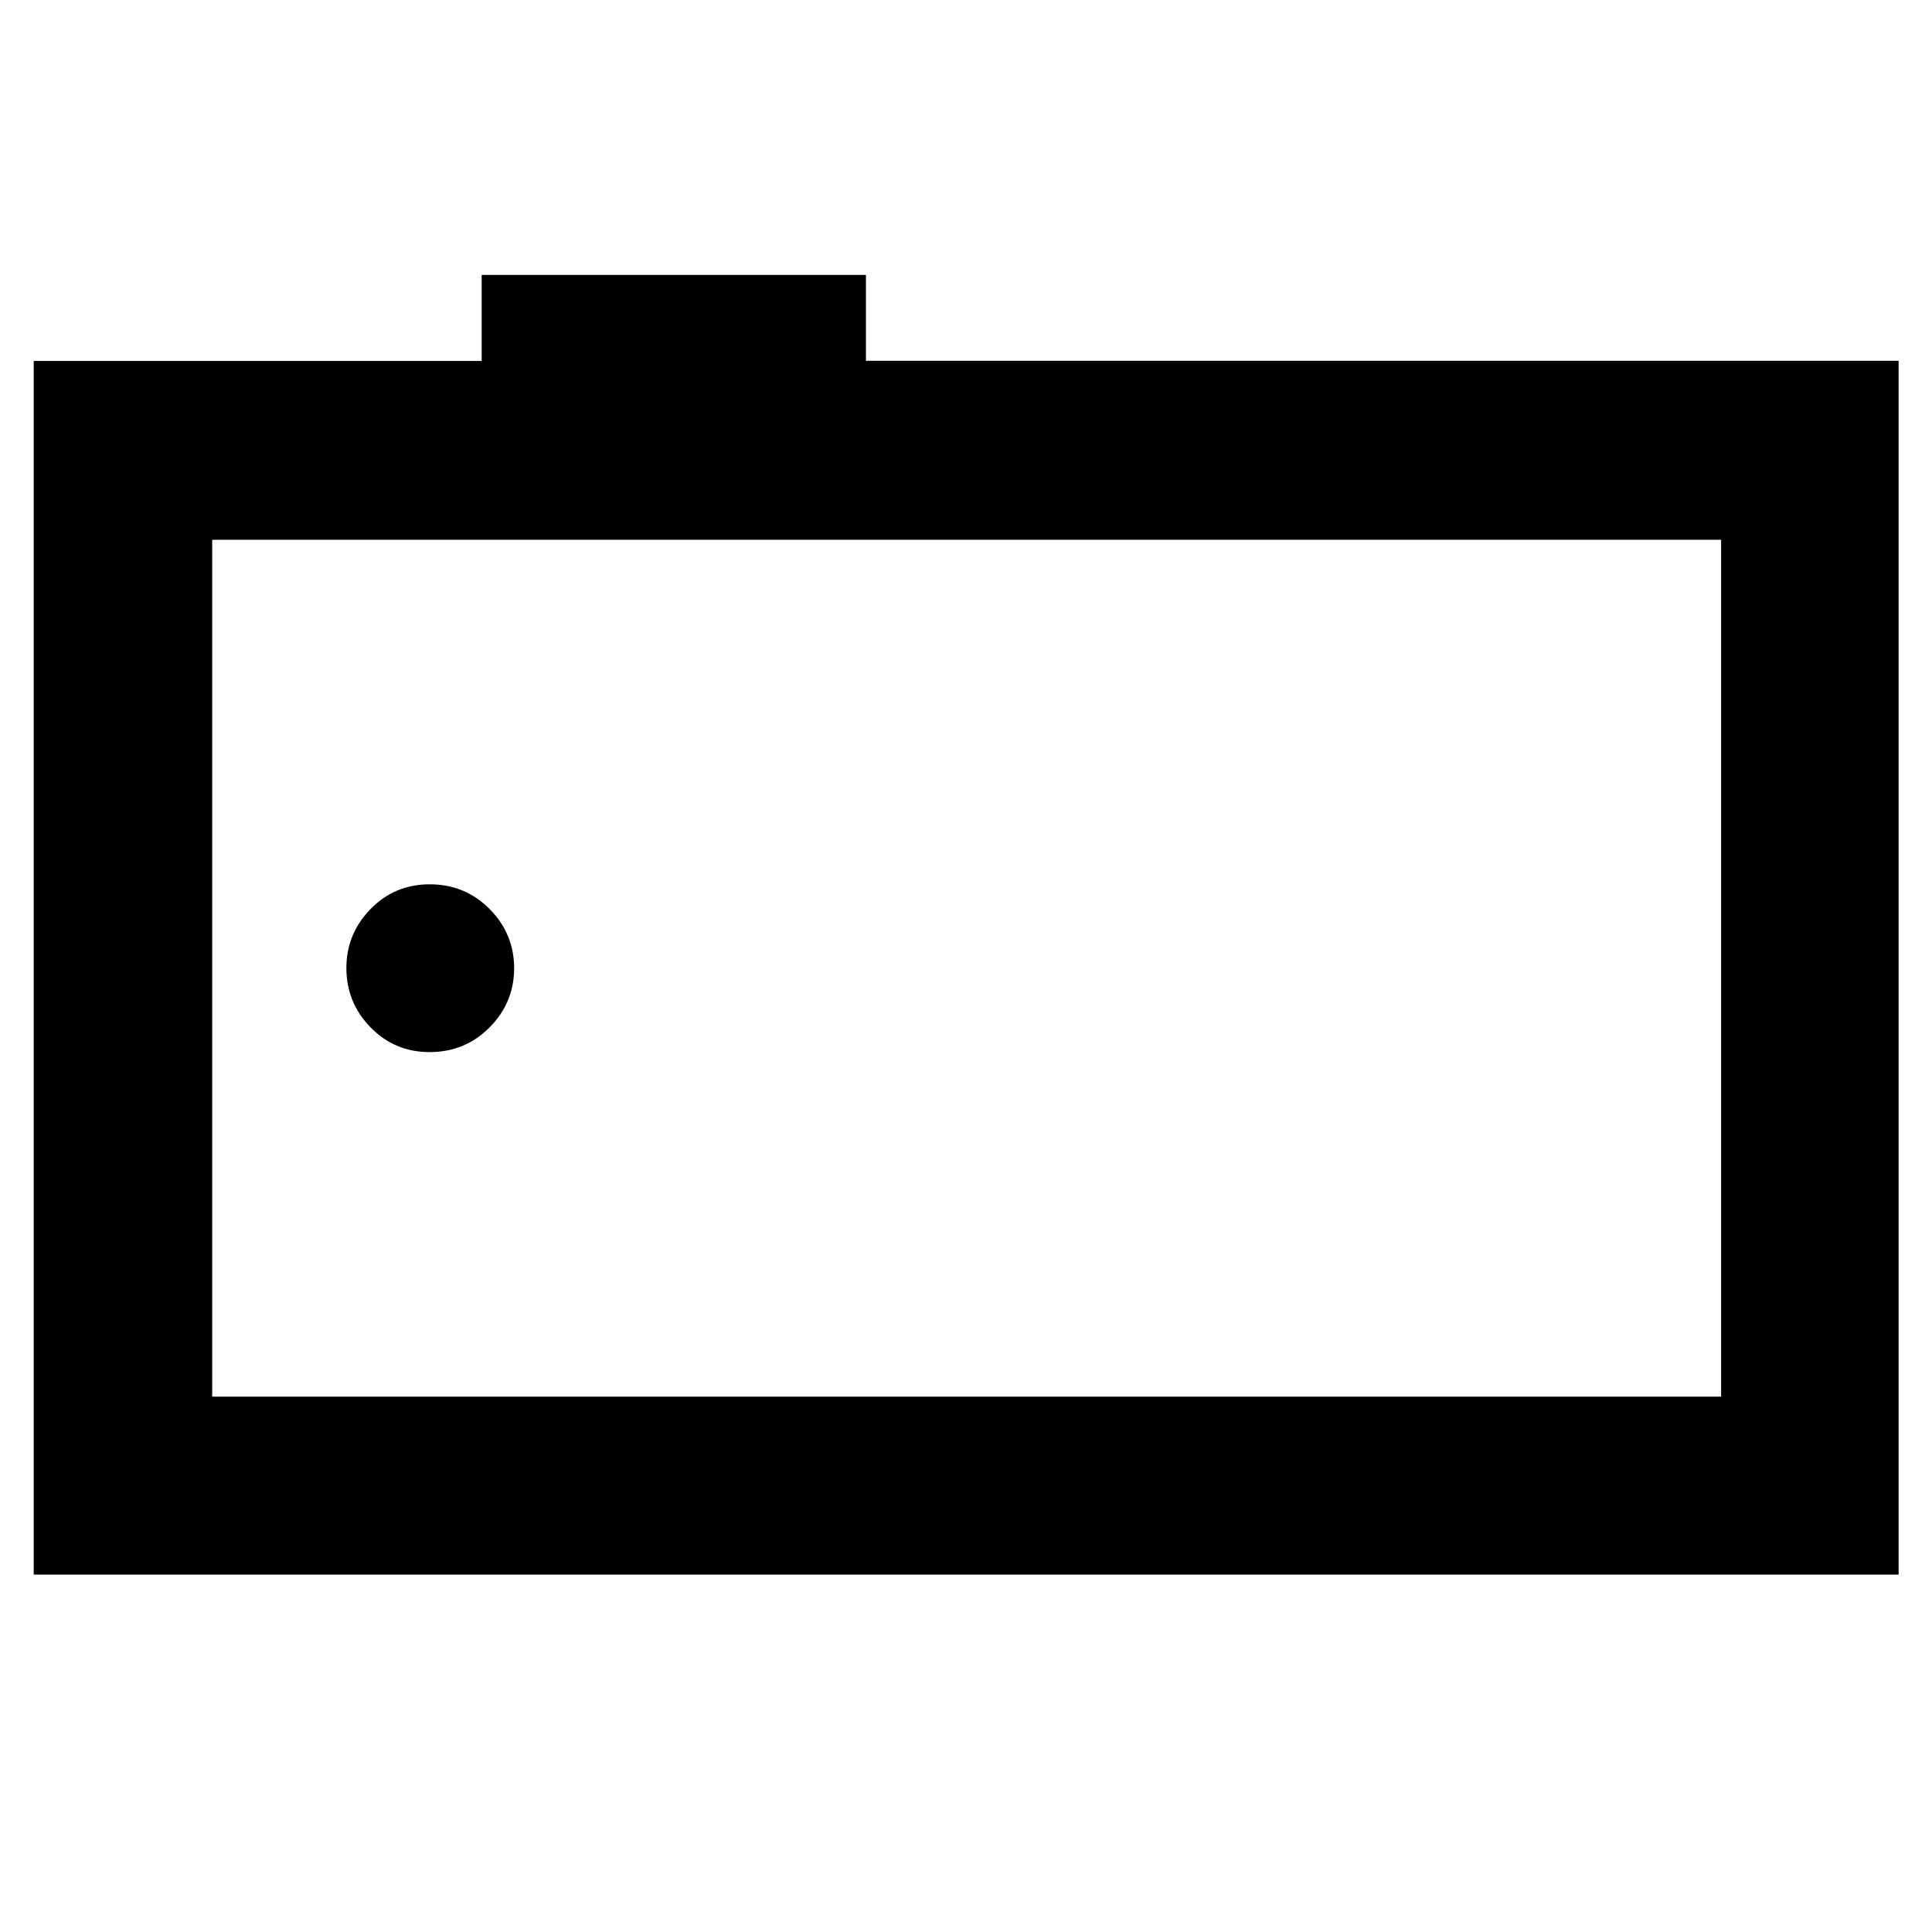 <svg xmlns="http://www.w3.org/2000/svg" height="40" viewBox="0 -960 960 960" width="40"><path d="M16.75-177.59v-603.05h222.59v-42.77h190.94v42.68h513.13v603.14H16.75Zm838.47-88.42V-691.8H105.44v425.79h749.78Zm-749.78 0V-691.8v425.79Zm108.02-171.21q17.66 0 29.84-12.3 12.17-12.3 12.17-29.39t-12.17-29.38q-12.18-12.3-29.72-12.3-17.55 0-29.51 12.34t-11.96 29.22q0 17.21 12.01 29.51 12 12.3 29.34 12.3Z"/></svg>